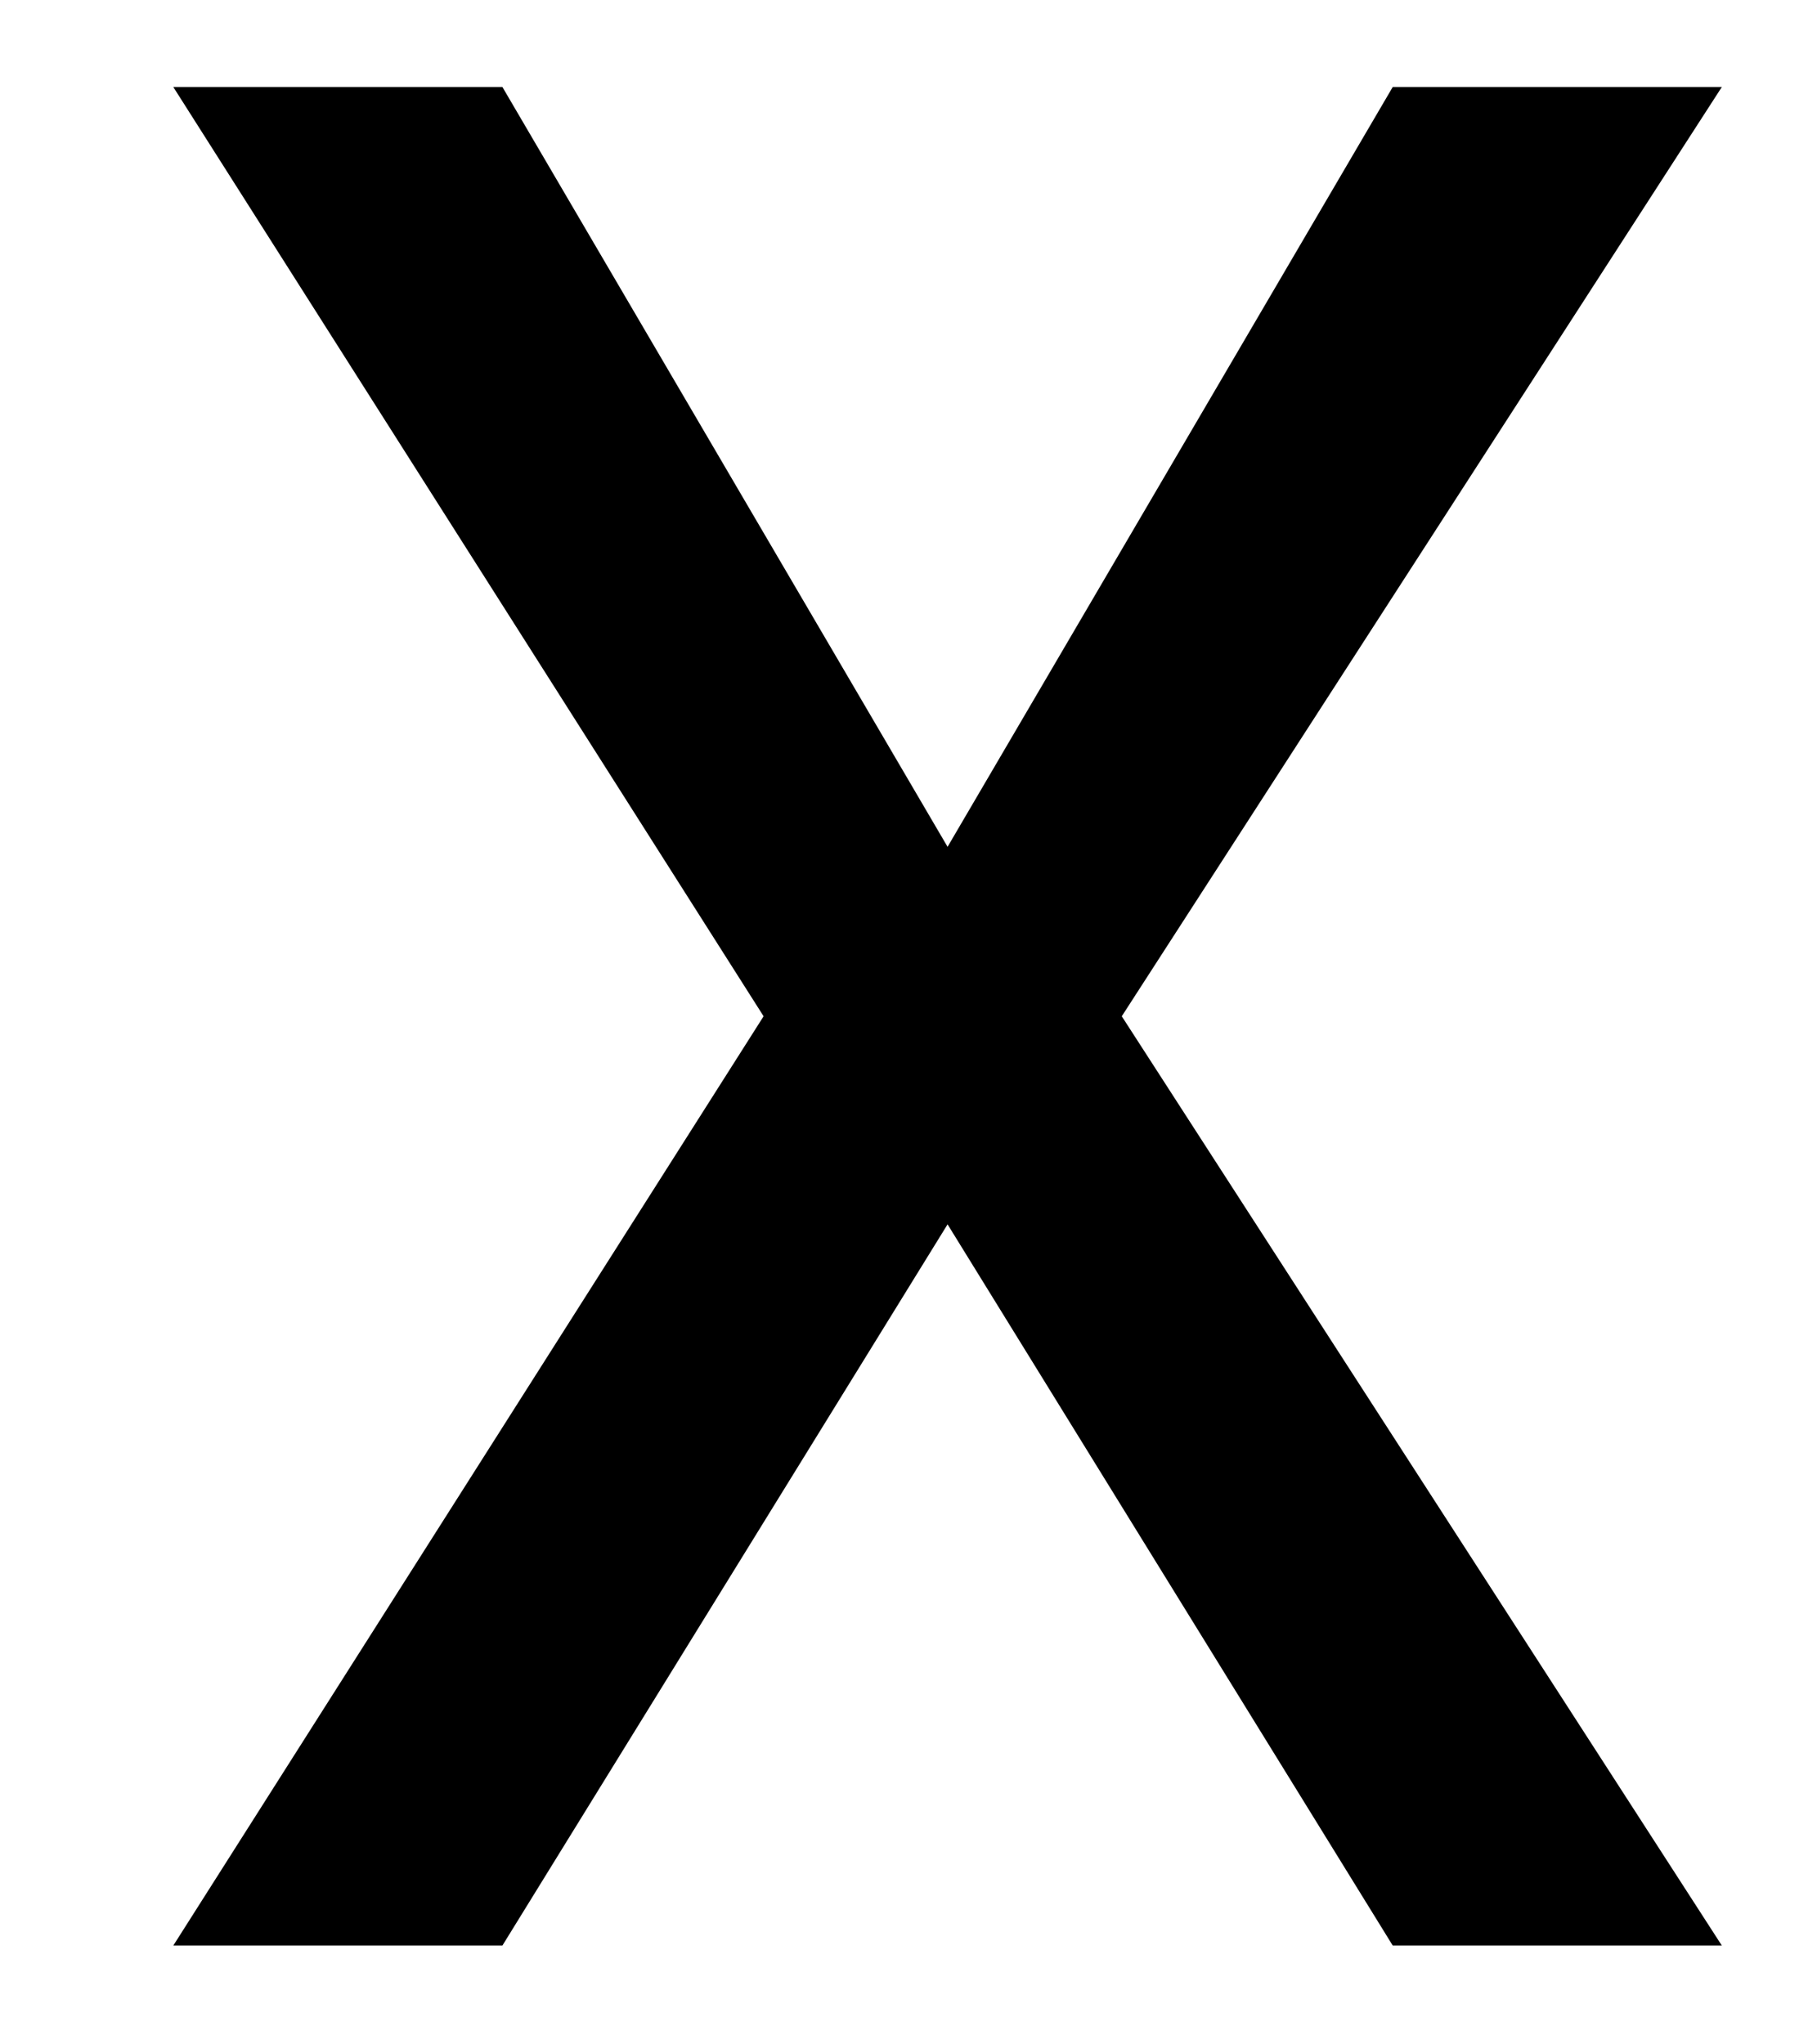 <svg width="8" height="9" viewBox="0 0 8 9" fill="none" xmlns="http://www.w3.org/2000/svg">
<path d="M2.212 0.383L4.172 3.728L6.132 0.383H7.581L4.939 4.474L7.581 8.565H6.132L4.172 5.39L2.212 8.565H0.763L3.362 4.474L0.763 0.383H2.212Z" fill="black"/>
</svg>
